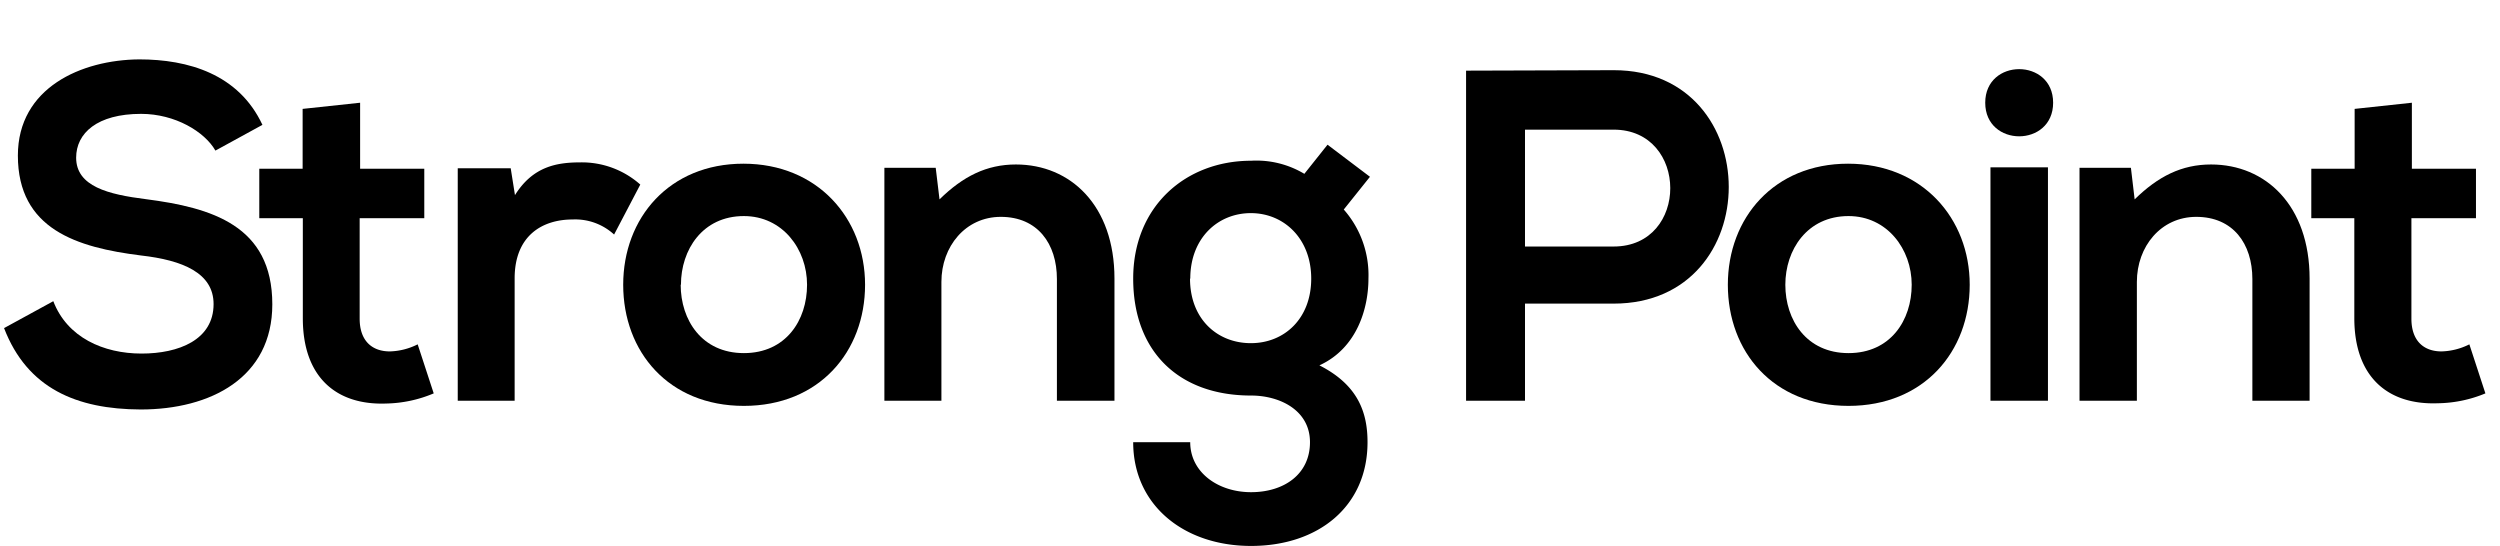<svg id="レイヤー_1" data-name="レイヤー 1" xmlns="http://www.w3.org/2000/svg" viewBox="0 0 381.82 83.38"><title>StrongPoint</title><path d="M32.9,23c-1.64-2.88-6.15-5.61-11.35-5.61-6.71,0-9.92,2.95-9.92,6.69,0,4.4,4.92,5.62,10.67,6.34,10,1.3,19.29,4,19.29,16.06,0,11.23-9.44,16.06-20.11,16.06C11.7,62.5,4.17,59.33.62,50.11L8.14,46c2.12,5.54,7.66,8,13.48,8,5.67,0,11-2.09,11-7.56,0-4.75-4.72-6.7-11.08-7.42-9.78-1.22-18.81-4-18.81-15.26,0-10.37,9.71-14.62,18.53-14.69,7.46,0,15.19,2.23,18.82,10Z"/><path d="M55,15.69V25.77h9.8v7.56H54.93V48.67c0,3.38,1.88,5,4.61,5a10,10,0,0,0,4.25-1.08l2.45,7.49A19.55,19.55,0,0,1,59,61.63c-7.71.29-12.75-4.1-12.75-13V33.33H39.6V25.77h6.62V16.63Z"/><path d="M78,25.7l.65,4.1c2.74-4.39,6.41-5,10-5a13.43,13.43,0,0,1,9.14,3.39l-4,7.63a8.77,8.77,0,0,0-6.33-2.3c-4.61,0-8.86,2.44-8.86,9V61.2H69.91V25.7Z"/><path d="M132.12,43.49c0,10.22-7,18.5-18.51,18.5s-18.43-8.28-18.43-18.5S102.23,25,113.54,25,132.12,33.33,132.12,43.49Zm-28.16,0c0,5.4,3.24,10.44,9.65,10.44s9.65-5,9.65-10.44S119.52,33,113.61,33C107.28,33,104,38.16,104,43.49Z"/><path d="M161.42,61.2V42.62c0-5.4-2.95-9.5-8.57-9.5-5.4,0-9.07,4.53-9.07,9.93V61.2h-8.71V25.63h7.84l.58,4.82c3.6-3.53,7.2-5.33,11.67-5.33,8.35,0,15.05,6.27,15.05,17.43V61.2Z"/><path d="M202.75,22.1l6.48,4.9-4,5A15.14,15.14,0,0,1,209,42.55c0,4.39-1.65,10.58-7.49,13.25,5.91,3,7.35,7.2,7.35,11.74,0,9.79-7.49,15.84-17.79,15.84s-18-6.27-18-15.84h8.71c0,4.6,4.25,7.63,9.29,7.63s9-2.74,9-7.63-4.61-7.13-9-7.13c-11.09,0-18-6.77-18-17.86s8.07-18,18-18a14.2,14.2,0,0,1,8.14,2Zm-21,20.45c0,6.19,4.18,9.86,9.29,9.86s9.22-3.74,9.22-9.86-4.18-10-9.22-10S181.79,36.36,181.79,42.55Z"/><path d="M246.45,46.37H232.91V61.2h-9V10.79c7.52,0,15.05-.07,22.57-.07C269.85,10.72,269.92,46.37,246.45,46.37Zm-13.54-8.72h13.54c11.56,0,11.5-17.85,0-17.85H232.91Z"/><path d="M300.83,43.49c0,10.22-7,18.5-18.51,18.5s-18.43-8.28-18.43-18.5S270.94,25,282.25,25,300.83,33.33,300.83,43.49Zm-28.16,0c0,5.4,3.24,10.44,9.65,10.44s9.65-5,9.65-10.44S288.22,33,282.32,33C276,33,272.67,38.16,272.67,43.49Z"/><path d="M313.57,15.69c0,6.84-10.37,6.84-10.37,0S313.57,8.85,313.57,15.69ZM304,25.56V61.2h8.78V25.56Z"/><path d="M344,61.2V42.62c0-5.4-2.95-9.5-8.57-9.5-5.4,0-9.07,4.53-9.07,9.93V61.2H317.6V25.63h7.85l.57,4.82c3.6-3.53,7.2-5.33,11.67-5.33,8.35,0,15.05,6.27,15.05,17.43V61.2Z"/><path d="M368.36,15.69V25.77h9.79v7.56h-9.86V48.67c0,3.38,1.87,5,4.6,5a10,10,0,0,0,4.25-1.08l2.45,7.49a19.55,19.55,0,0,1-7.27,1.51c-7.71.29-12.75-4.1-12.75-13V33.33H353V25.77h6.62V16.63Z"/></svg>